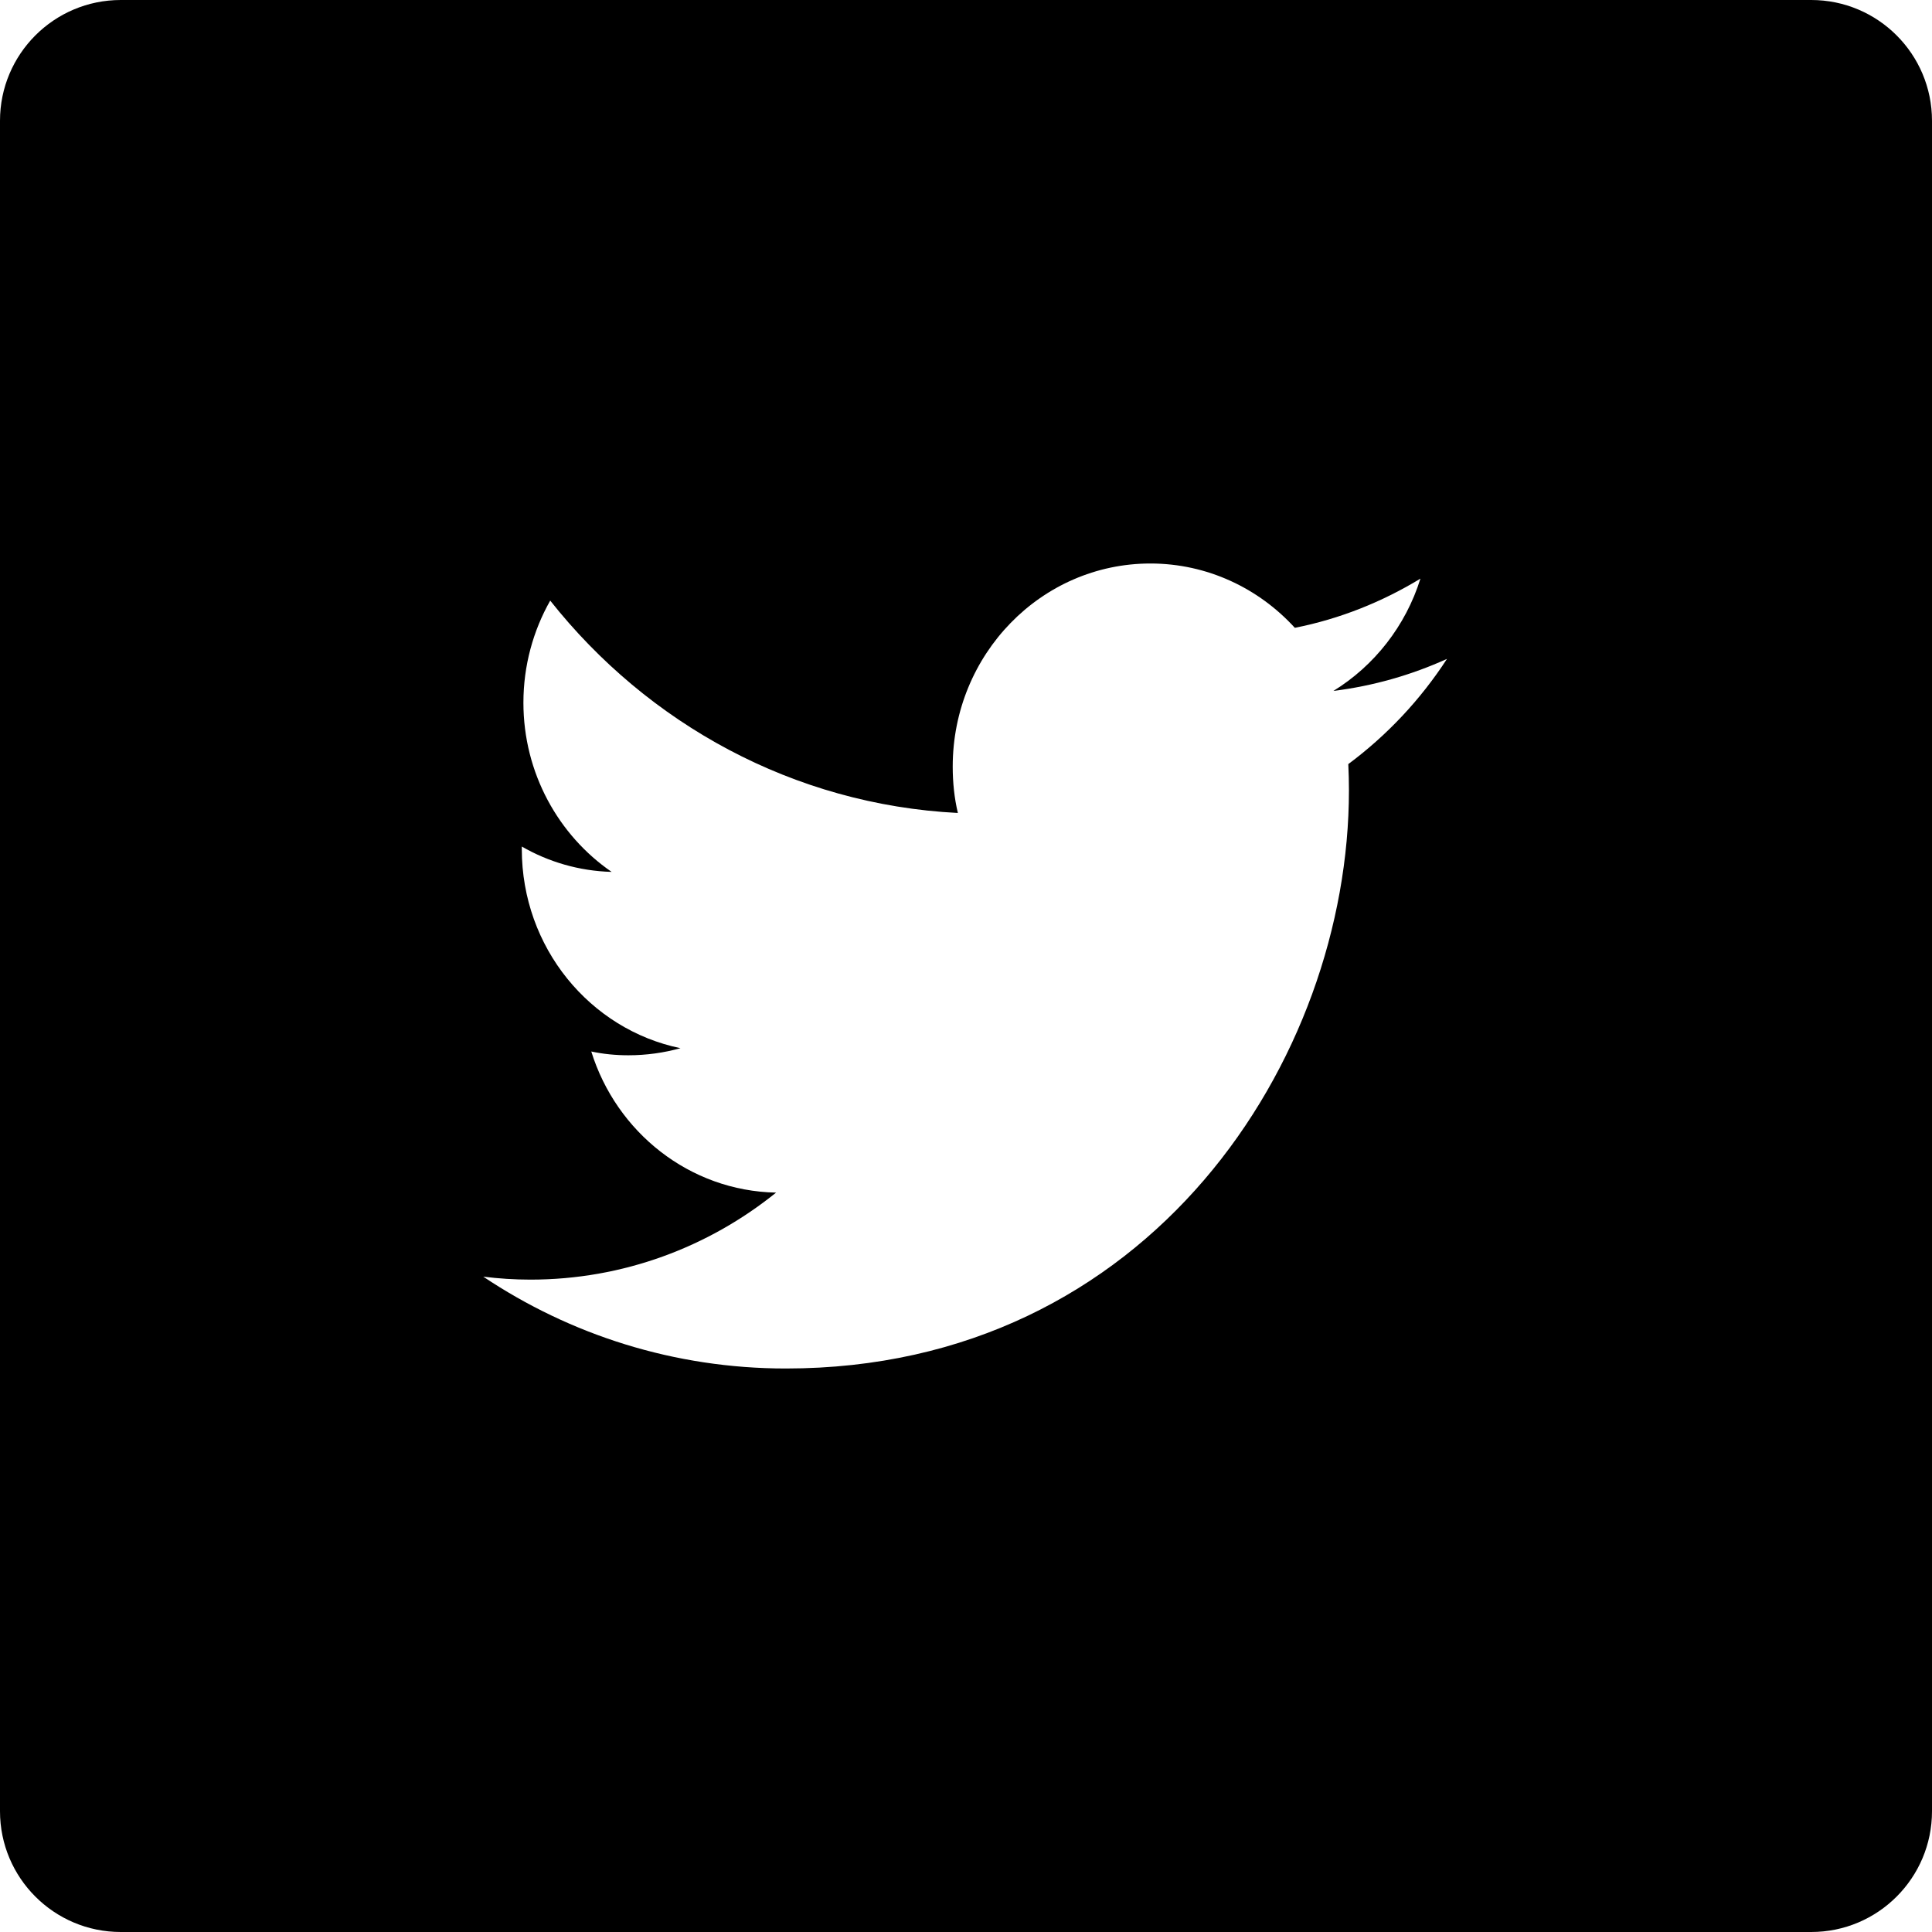 <?xml version="1.0" encoding="UTF-8"?>
<svg width="24px" height="24px" viewBox="0 0 24 24" version="1.1" xmlns="http://www.w3.org/2000/svg" xmlns:xlink="http://www.w3.org/1999/xlink">
    <!-- Generator: Sketch 50.2 (55047) - http://www.bohemiancoding.com/sketch -->
    <title>twitter</title>
    <desc>Created with Sketch.</desc>
    <defs></defs>
    <g id="Symbols" stroke="none" stroke-width="1" fill="none" fill-rule="evenodd">
        <g id="assets/images/social/" transform="translate(-44, 0)" fill="#000000">
            <path d="M45.5,0 L66.5,0 C67.328,-1.52179594e-16 68,0.672 68,1.5 L68,22.5 C68,23.328 67.328,24 66.5,24 L45.5,24 C44.672,24 44,23.328 44,22.5 L44,1.5 C44,0.672 44.672,1.52179594e-16 45.5,0 Z M61.975,8.185 C61.533,8.385 61.061,8.521 60.564,8.583 C61.071,8.271 61.462,7.776 61.645,7.188 C61.17,7.477 60.645,7.688 60.085,7.799 C59.636,7.307 58.996,7 58.291,7 C56.934,7 55.835,8.13 55.835,9.523 C55.835,9.721 55.855,9.914 55.899,10.099 C53.856,9.995 52.045,8.99 50.835,7.461 C50.624,7.833 50.502,8.268 50.502,8.729 C50.502,9.604 50.939,10.378 51.598,10.831 C51.192,10.82 50.812,10.706 50.482,10.516 L50.482,10.547 C50.482,11.771 51.329,12.789 52.453,13.021 C52.248,13.078 52.03,13.109 51.806,13.109 C51.649,13.109 51.494,13.094 51.345,13.062 C51.657,14.065 52.565,14.794 53.641,14.815 C52.801,15.492 51.74,15.896 50.589,15.896 C50.391,15.896 50.195,15.883 50.003,15.859 C51.086,16.583 52.377,17 53.762,17 C58.286,17 60.757,13.154 60.757,9.818 C60.757,9.708 60.754,9.599 60.749,9.492 C61.229,9.135 61.645,8.693 61.975,8.185 Z" id="twitter"></path>
        </g>
    </g>
</svg>